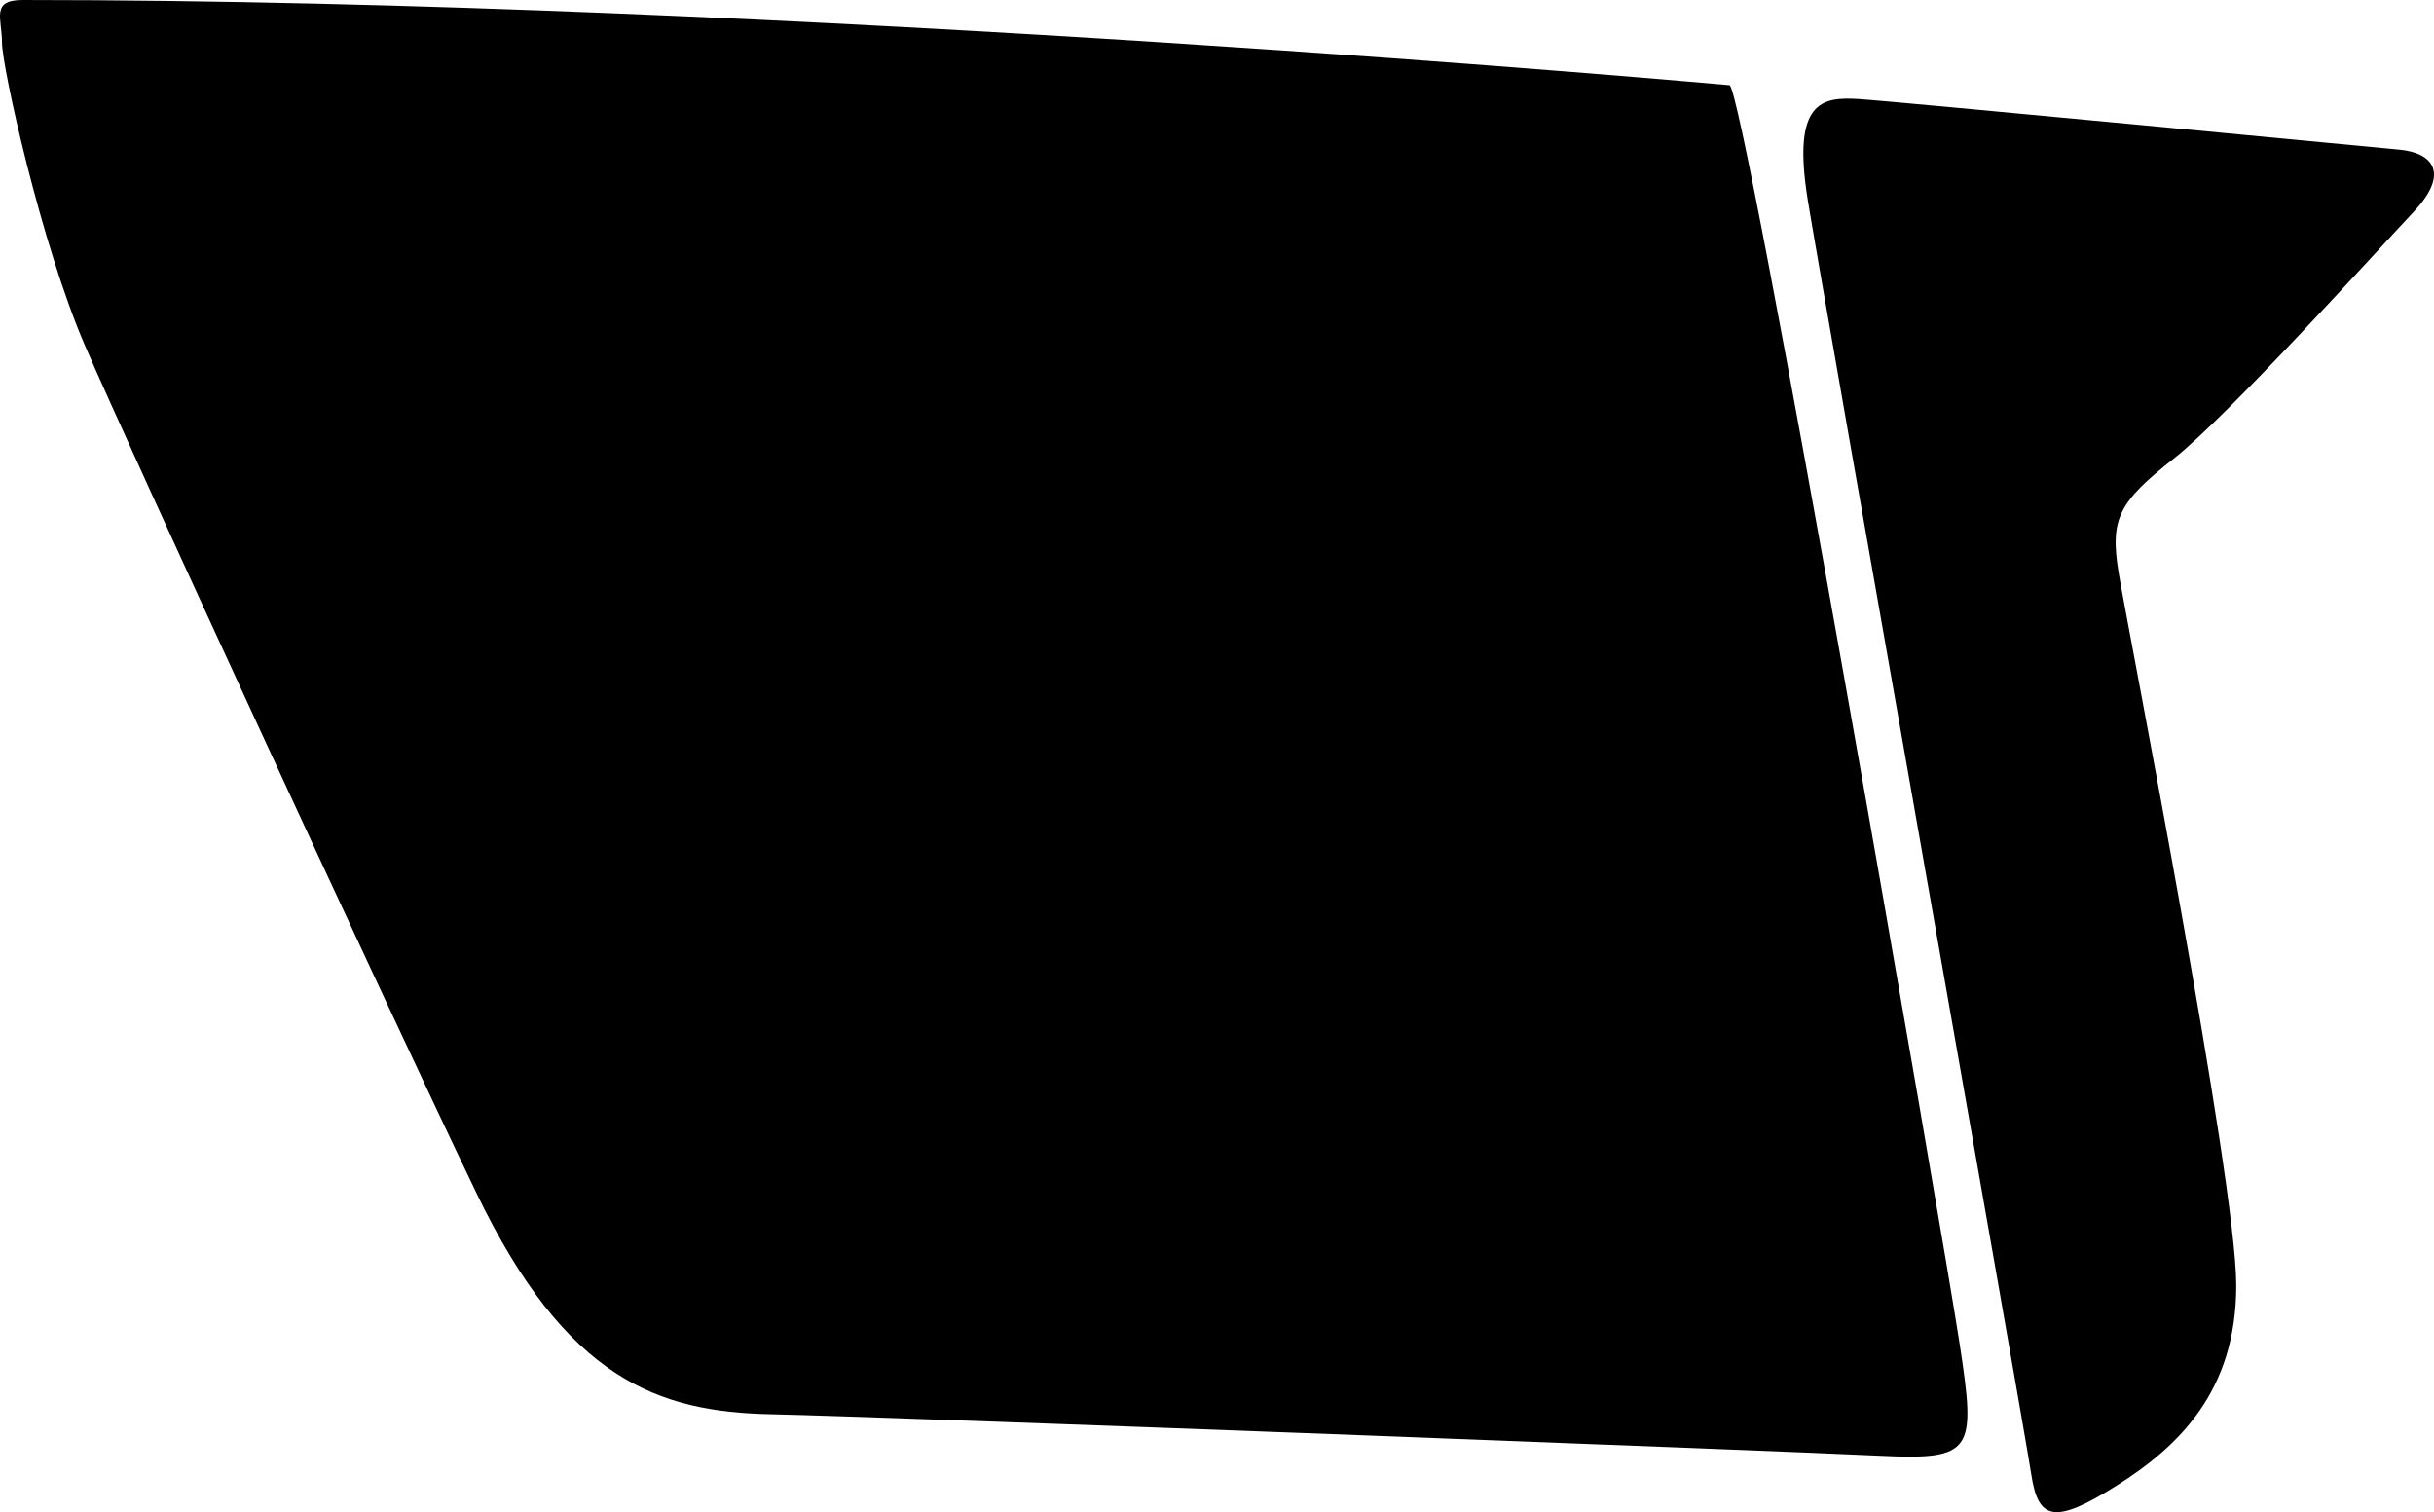 <?xml version="1.0" encoding="utf-8"?>
<!-- Generator: Adobe Illustrator 16.0.0, SVG Export Plug-In . SVG Version: 6.00 Build 0)  -->
<!DOCTYPE svg PUBLIC "-//W3C//DTD SVG 1.1//EN" "http://www.w3.org/Graphics/SVG/1.1/DTD/svg11.dtd">
<svg version="1.1" id="Layer_1" xmlns="http://www.w3.org/2000/svg" xmlns:xlink="http://www.w3.org/1999/xlink" x="0px" y="0px"
	 width="2948.469px" height="1831.766px" viewBox="0 0 2948.469 1831.766" enable-background="new 0 0 2948.469 1831.766"
	 xml:space="preserve">
<path d="M2095.074,103.237C2095.074,103.237,959.462,0,27.533,0c-39.062,0-25.11,22.322-25.11,51.619s47.435,244.142,100.446,366.91
	c53.015,122.77,365.518,800.792,474.335,1026.796c108.815,226.006,220.428,265.063,357.146,267.854
	c136.722,2.791,1227.69,44.646,1342.088,50.228c114.396,5.582,117.188-5.58,97.654-133.935
	C2354.563,1501.127,2111.925,103.237,2095.074,103.237z M2907.024,181.364c0,0-611.059-58.594-655.698-61.385
	c-44.646-2.79-80.916,2.791-61.388,122.769c19.533,119.979,262.281,1487.177,270.652,1542.983
	c8.367,55.805,27.899,61.385,103.236,13.95c75.334-47.438,145.094-114.397,145.094-242.748
	c0-128.354-131.146-795.207-142.303-862.177c-11.162-66.965,0-86.498,66.967-139.51c66.965-53.014,245.533-251.119,290.18-298.551
	C2968.408,209.266,2946.259,185.118,2907.024,181.364z"/>
</svg>

